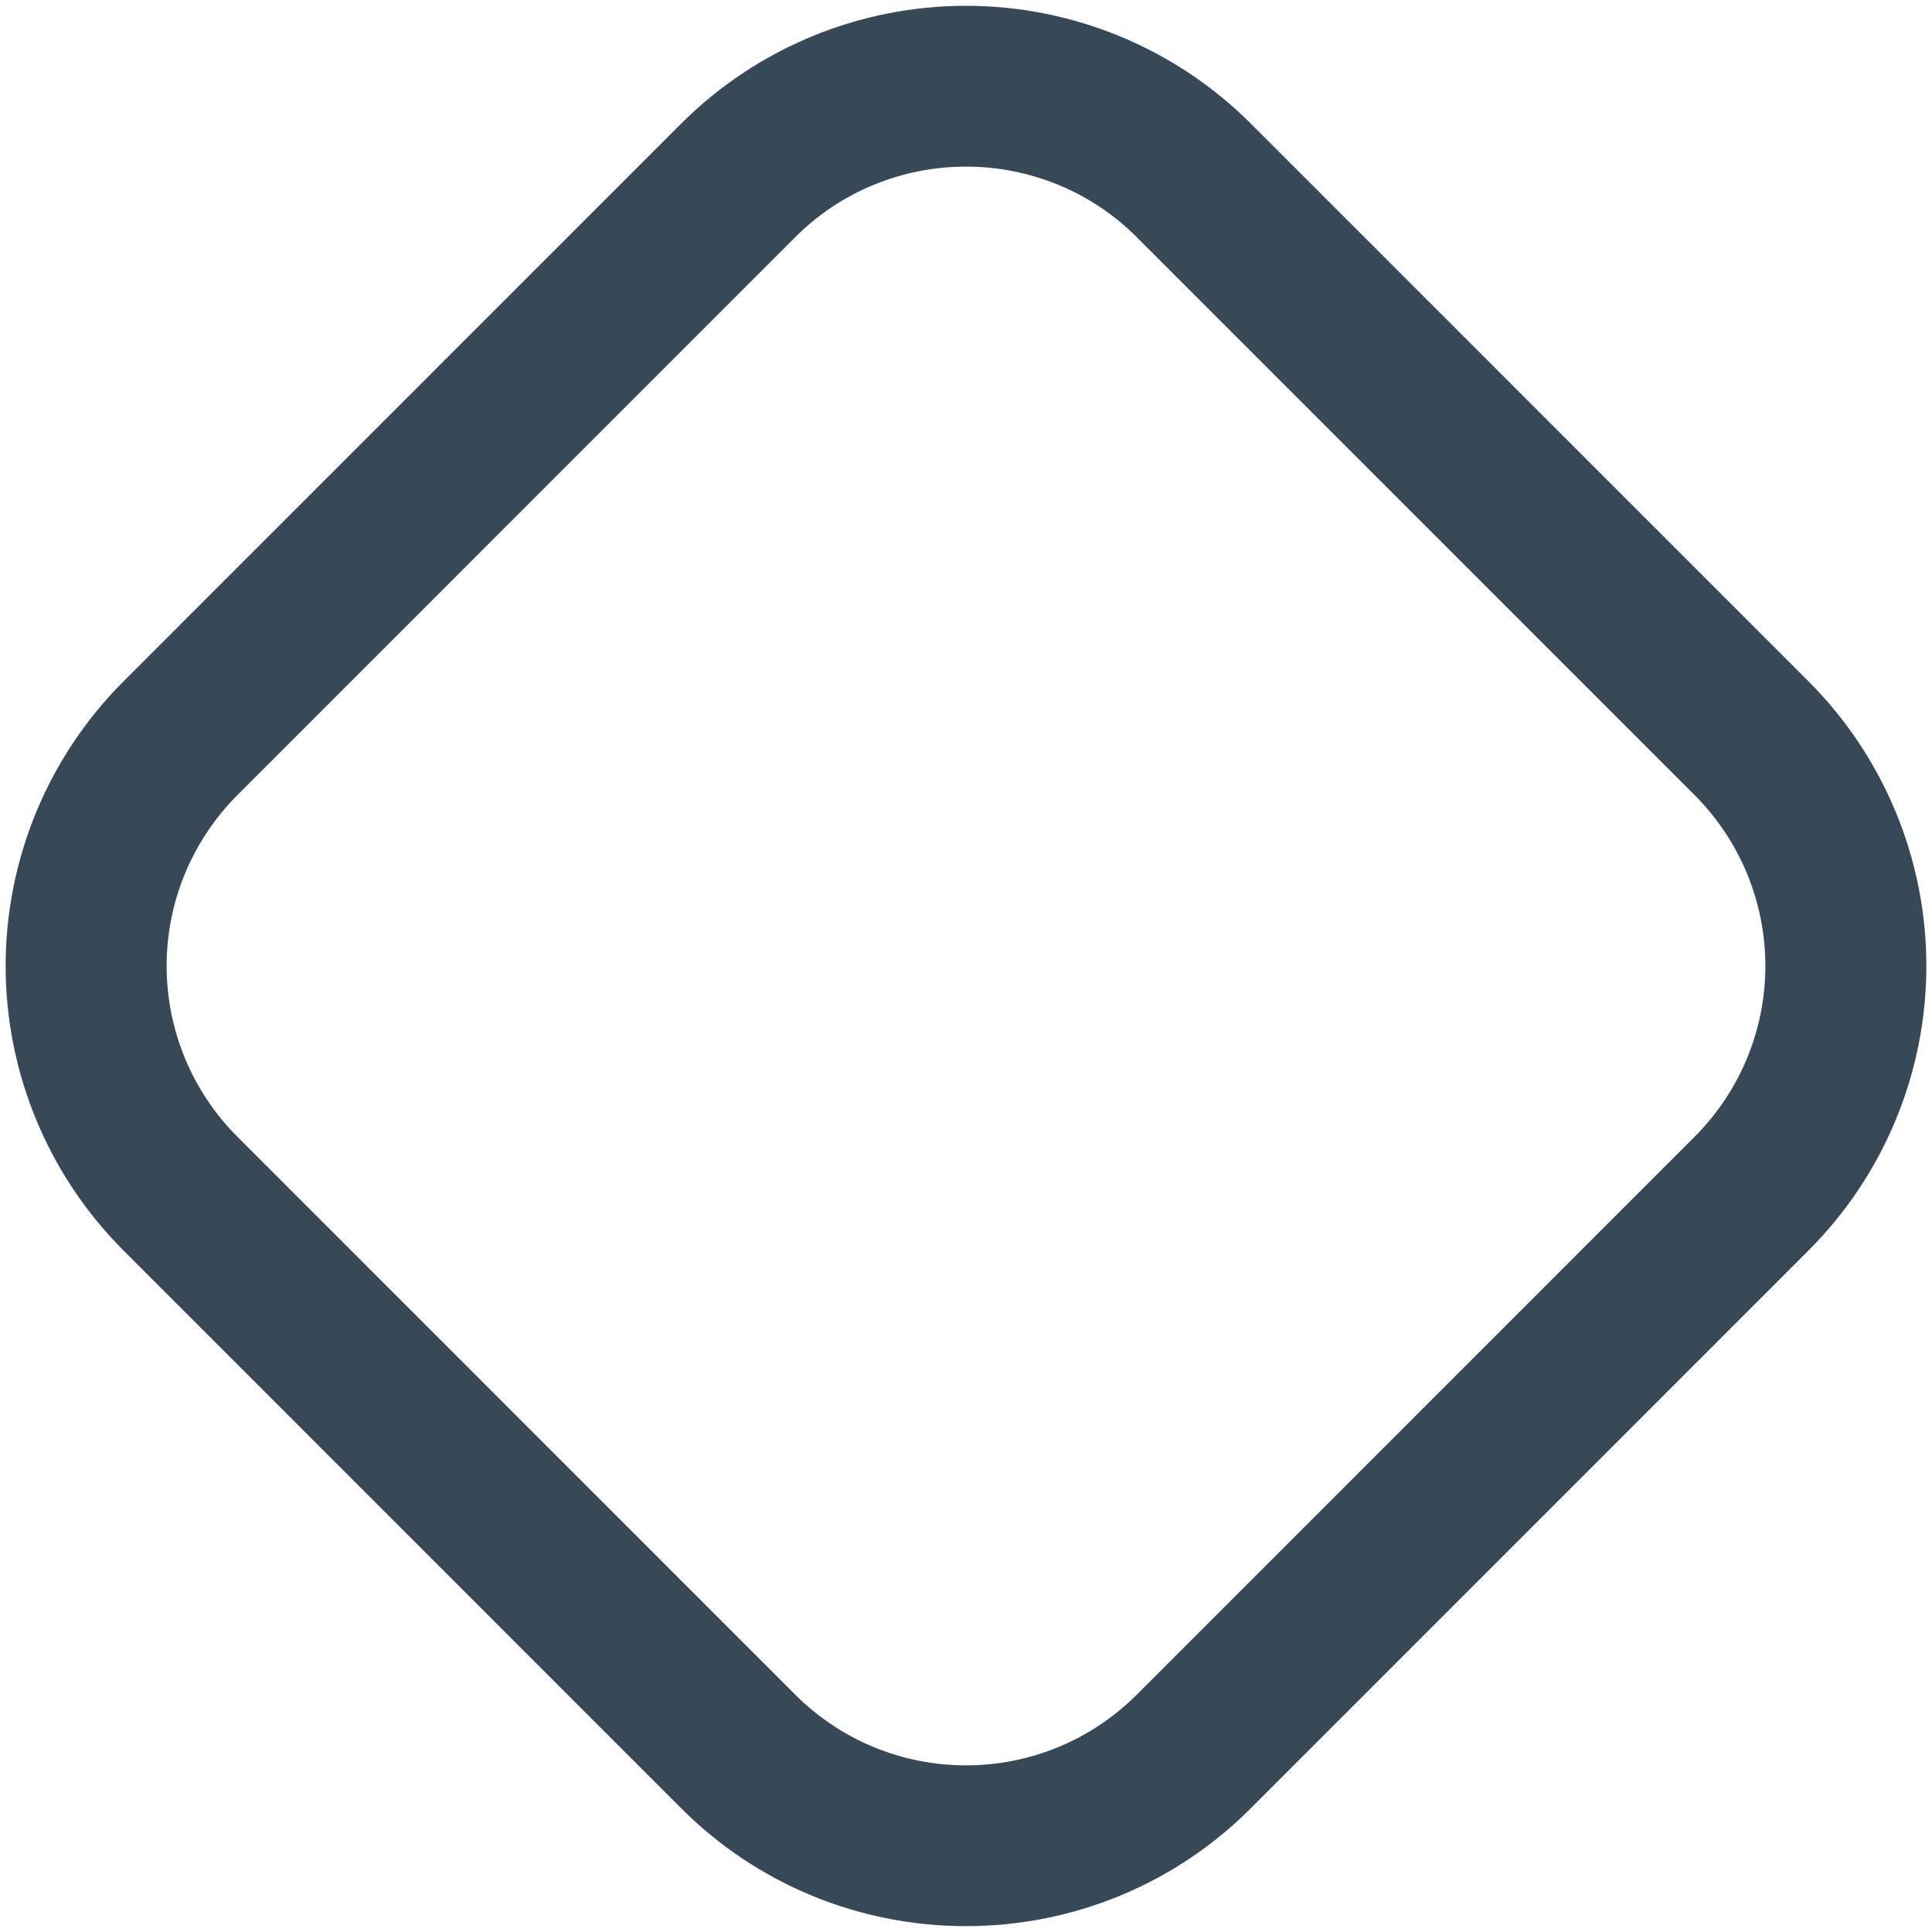 <svg width="24" height="24" viewBox="0 0 24 24" fill="none" xmlns="http://www.w3.org/2000/svg">
<g clip-path="url(#clip0_806_6171)">
<path d="M12 23.927C11.343 23.928 10.693 23.799 10.086 23.549C9.48 23.298 8.928 22.93 8.464 22.465L1.534 15.534C0.597 14.597 0.07 13.325 0.07 11.999C0.07 10.673 0.597 9.402 1.534 8.464L8.464 1.533C9.403 0.597 10.674 0.072 12 0.072C13.326 0.072 14.597 0.597 15.536 1.533L22.466 8.464C23.403 9.402 23.93 10.673 23.93 11.999C23.93 13.325 23.403 14.597 22.466 15.534L15.536 22.465C15.072 22.93 14.521 23.298 13.914 23.549C13.307 23.799 12.657 23.928 12 23.927ZM12 2.07C11.606 2.069 11.216 2.147 10.851 2.297C10.487 2.447 10.156 2.668 9.878 2.947L2.948 9.878C2.386 10.441 2.07 11.204 2.07 11.999C2.07 12.795 2.386 13.558 2.948 14.12L9.878 21.051C10.157 21.33 10.487 21.551 10.851 21.702C11.216 21.853 11.606 21.93 12 21.93C12.394 21.93 12.784 21.853 13.149 21.702C13.513 21.551 13.843 21.33 14.122 21.051L21.052 14.12C21.614 13.558 21.93 12.795 21.93 11.999C21.93 11.204 21.614 10.441 21.052 9.878L14.122 2.947C13.844 2.668 13.513 2.447 13.149 2.297C12.784 2.147 12.394 2.069 12 2.07Z" fill="#374957"/>
</g>
<defs>
<clipPath id="clip0_806_6171">
<rect width="24" height="24" fill="white"/>
</clipPath>
</defs>
</svg>
